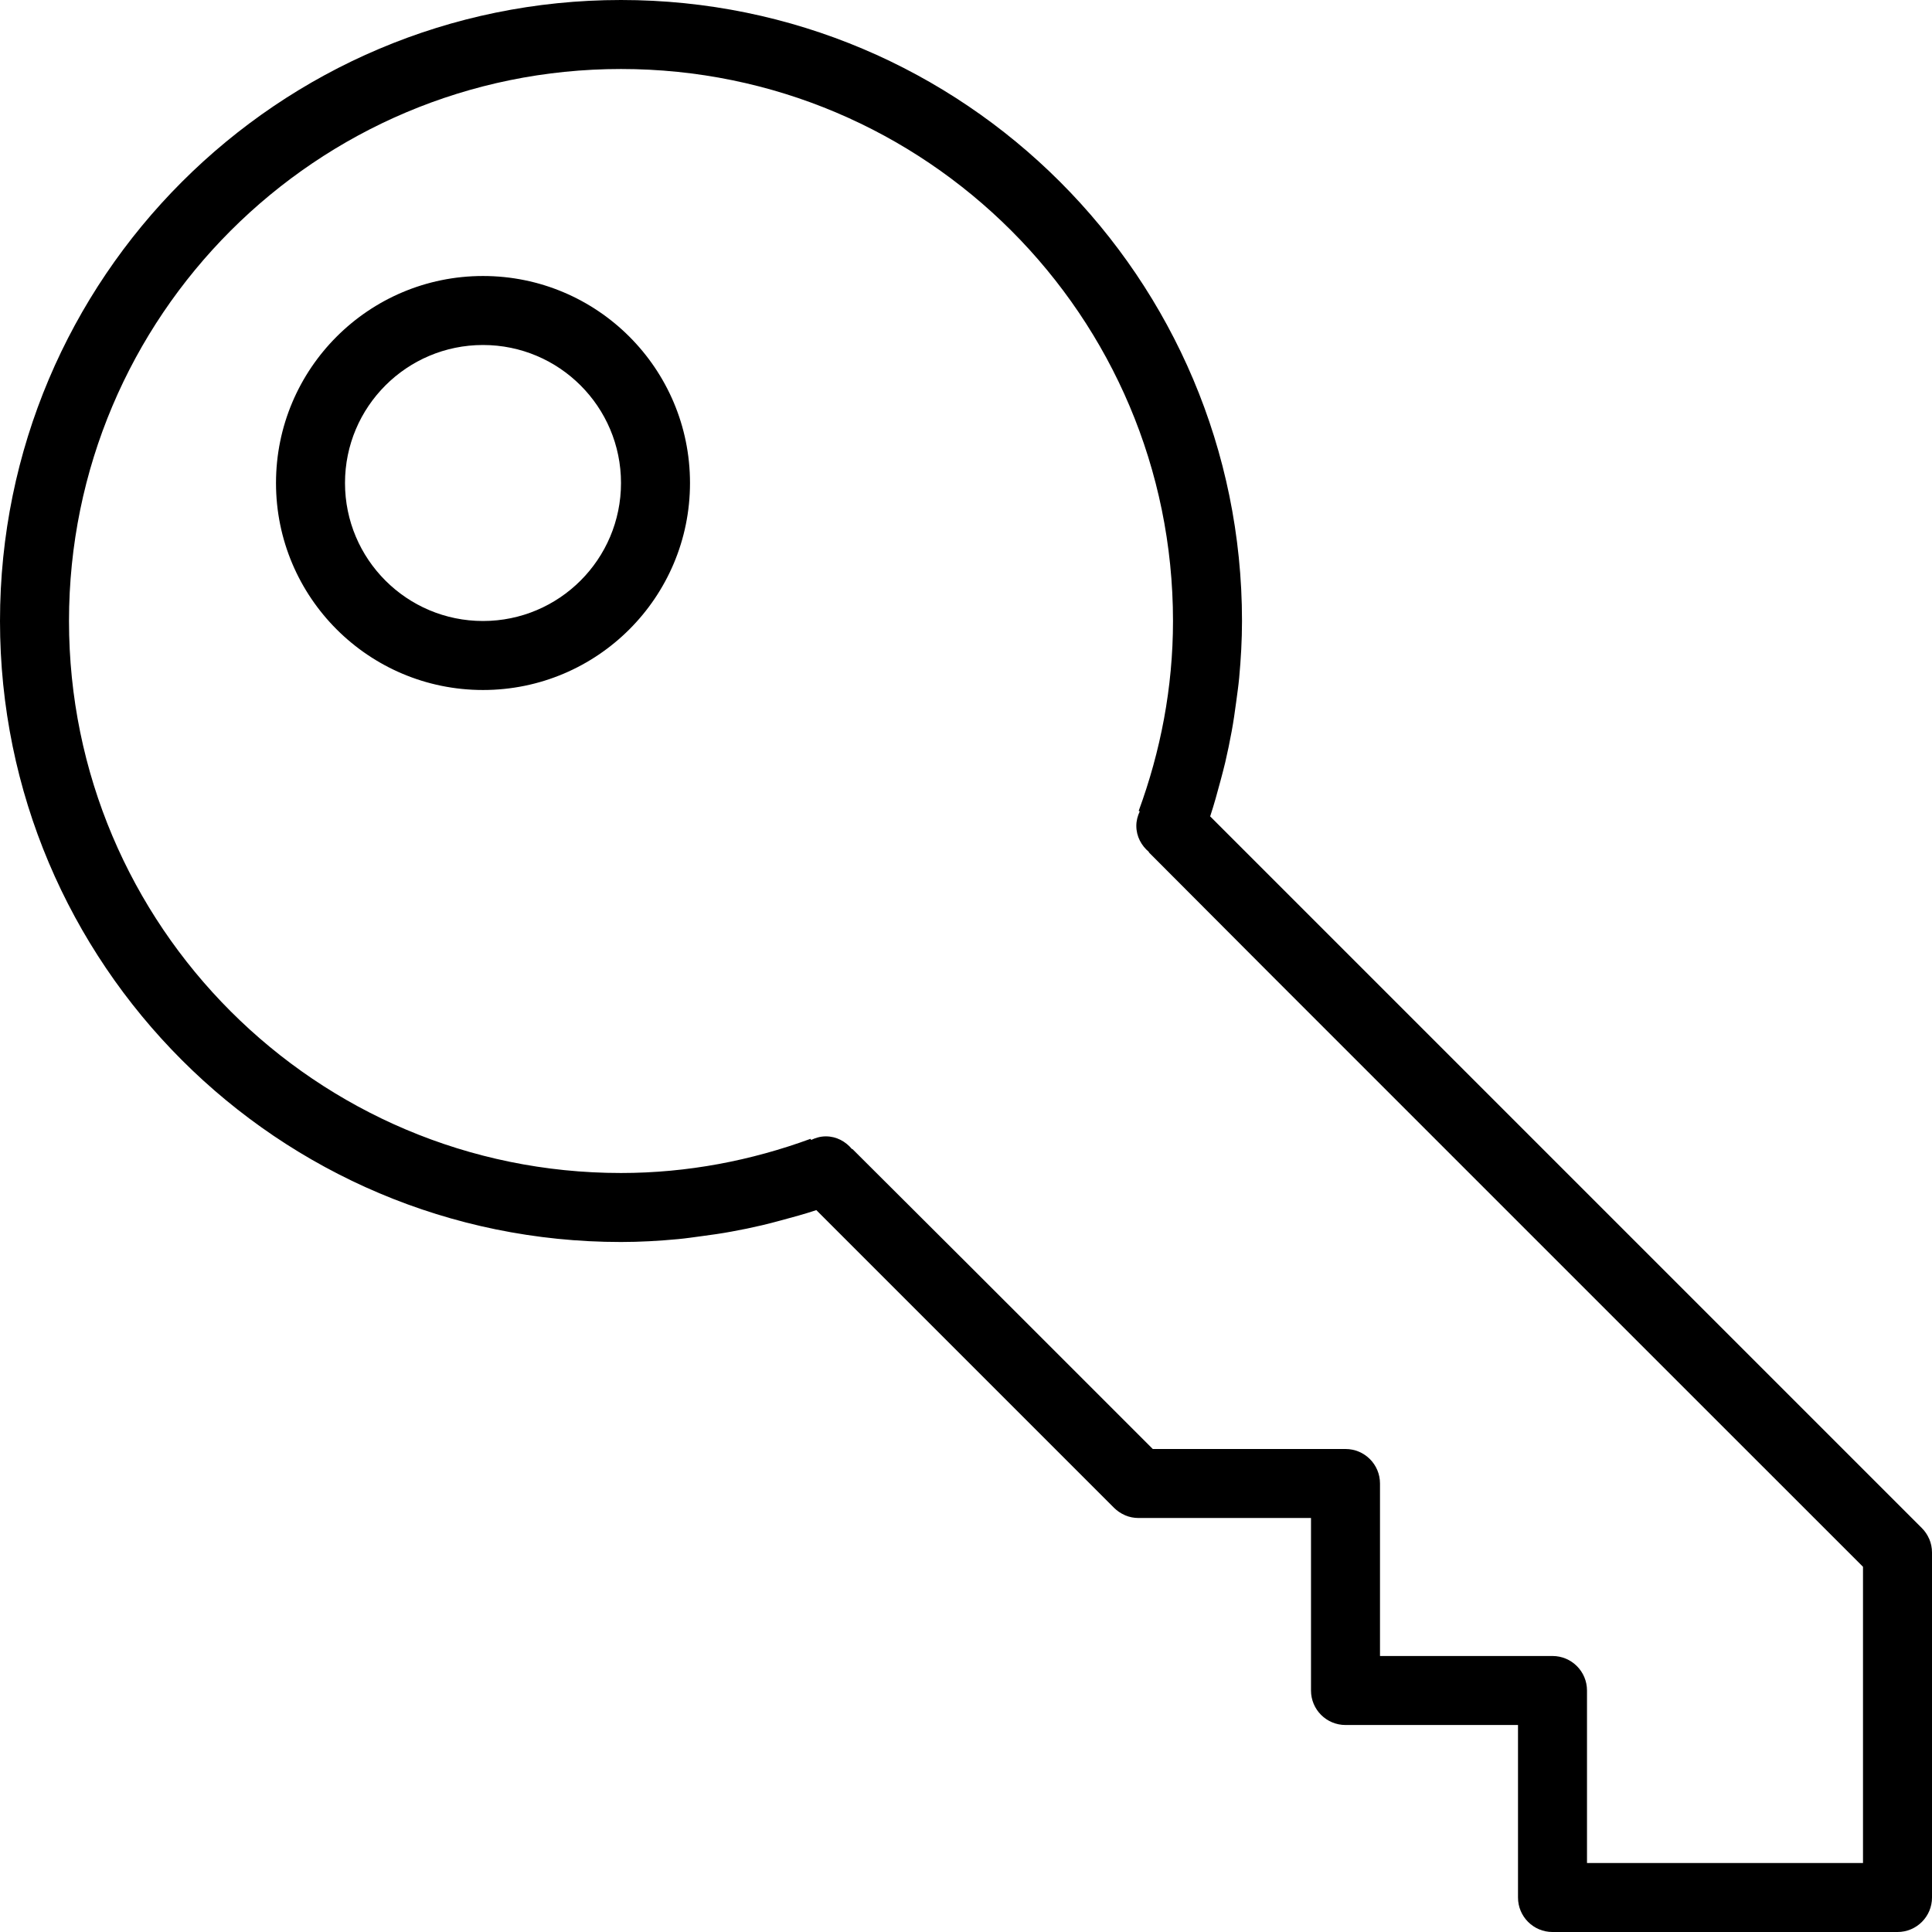 <?xml version="1.0" encoding="iso-8859-1"?>
<!-- Generator: Adobe Illustrator 16.0.4, SVG Export Plug-In . SVG Version: 6.00 Build 0)  -->
<!DOCTYPE svg PUBLIC "-//W3C//DTD SVG 1.1//EN" "http://www.w3.org/Graphics/SVG/1.1/DTD/svg11.dtd">
<svg version="1.1" id="Layer_1" xmlns="http://www.w3.org/2000/svg" xmlns:xlink="http://www.w3.org/1999/xlink" x="0px" y="0px"
	 width="56px" height="56px" viewBox="0 0 56 56" style="enable-background:new 0 0 56 56;" xml:space="preserve">
<g id="_x38_99-key_x40_2x.png">
	<g>
		<path d="M14,8c-3.313,0-6,2.687-6,6c0,3.314,2.687,6,6,6s6-2.686,6-6C20,10.687,17.313,8,14,8z M14,18c-2.209,0-4-1.791-4-4
			s1.791-4,4-4s4,1.791,4,4S16.209,18,14,18z M55.921,44.61c0-0.002-0.002-0.003-0.003-0.005c-0.051-0.117-0.122-0.224-0.211-0.312
			l-20.63-20.63c0.113-0.341,0.208-0.688,0.301-1.037c0.047-0.176,0.094-0.352,0.136-0.529c0.069-0.298,0.132-0.598,0.187-0.901
			c0.052-0.28,0.092-0.562,0.13-0.848c0.03-0.232,0.065-0.464,0.087-0.7C35.968,19.104,36,18.557,36,18c0-9.941-8.059-18-18-18
			S0,8.059,0,18s8.059,18,18,18c0.558,0,1.106-0.032,1.649-0.083c0.232-0.021,0.459-0.056,0.688-0.086
			c0.29-0.038,0.578-0.079,0.863-0.132c0.3-0.054,0.596-0.115,0.891-0.185c0.18-0.042,0.356-0.089,0.534-0.137
			c0.35-0.093,0.696-0.188,1.037-0.301l8.63,8.63c0.089,0.089,0.195,0.16,0.312,0.211c0.002,0.001,0.004,0.003,0.005,0.004
			C32.73,43.972,32.862,44,33,44h5v5c0,0.553,0.447,1,1,1h5v5c0,0.553,0.447,1,1,1h10c0.553,0,1-0.447,1-1V45
			C56,44.861,55.972,44.73,55.921,44.61z M54,54h-8v-5c0-0.552-0.447-1-1-1h-5v-5c0-0.553-0.447-1-1-1h-5.586l-1.965-1.965
			L28.3,36.887l-3.594-3.584l-0.01,0.005c-0.184-0.221-0.449-0.37-0.759-0.37c-0.153,0-0.295,0.041-0.426,0.104l-0.018-0.032
			C21.778,33.638,19.934,34,18,34C9.163,34,2,26.837,2,18C2,9.164,9.163,2,18,2s16,7.164,16,16c0,1.938-0.363,3.785-0.994,5.503
			l0.03,0.016c-0.06,0.128-0.099,0.268-0.099,0.419c0,0.309,0.148,0.574,0.367,0.758l-0.007,0.007l3.607,3.617l10.651,10.651
			L54,45.414V54z"/>
	</g>
</g>
<g>
</g>
<g>
</g>
<g>
</g>
<g>
</g>
<g>
</g>
<g>
</g>
<g>
</g>
<g>
</g>
<g>
</g>
<g>
</g>
<g>
</g>
<g>
</g>
<g>
</g>
<g>
</g>
<g>
</g>
</svg>
